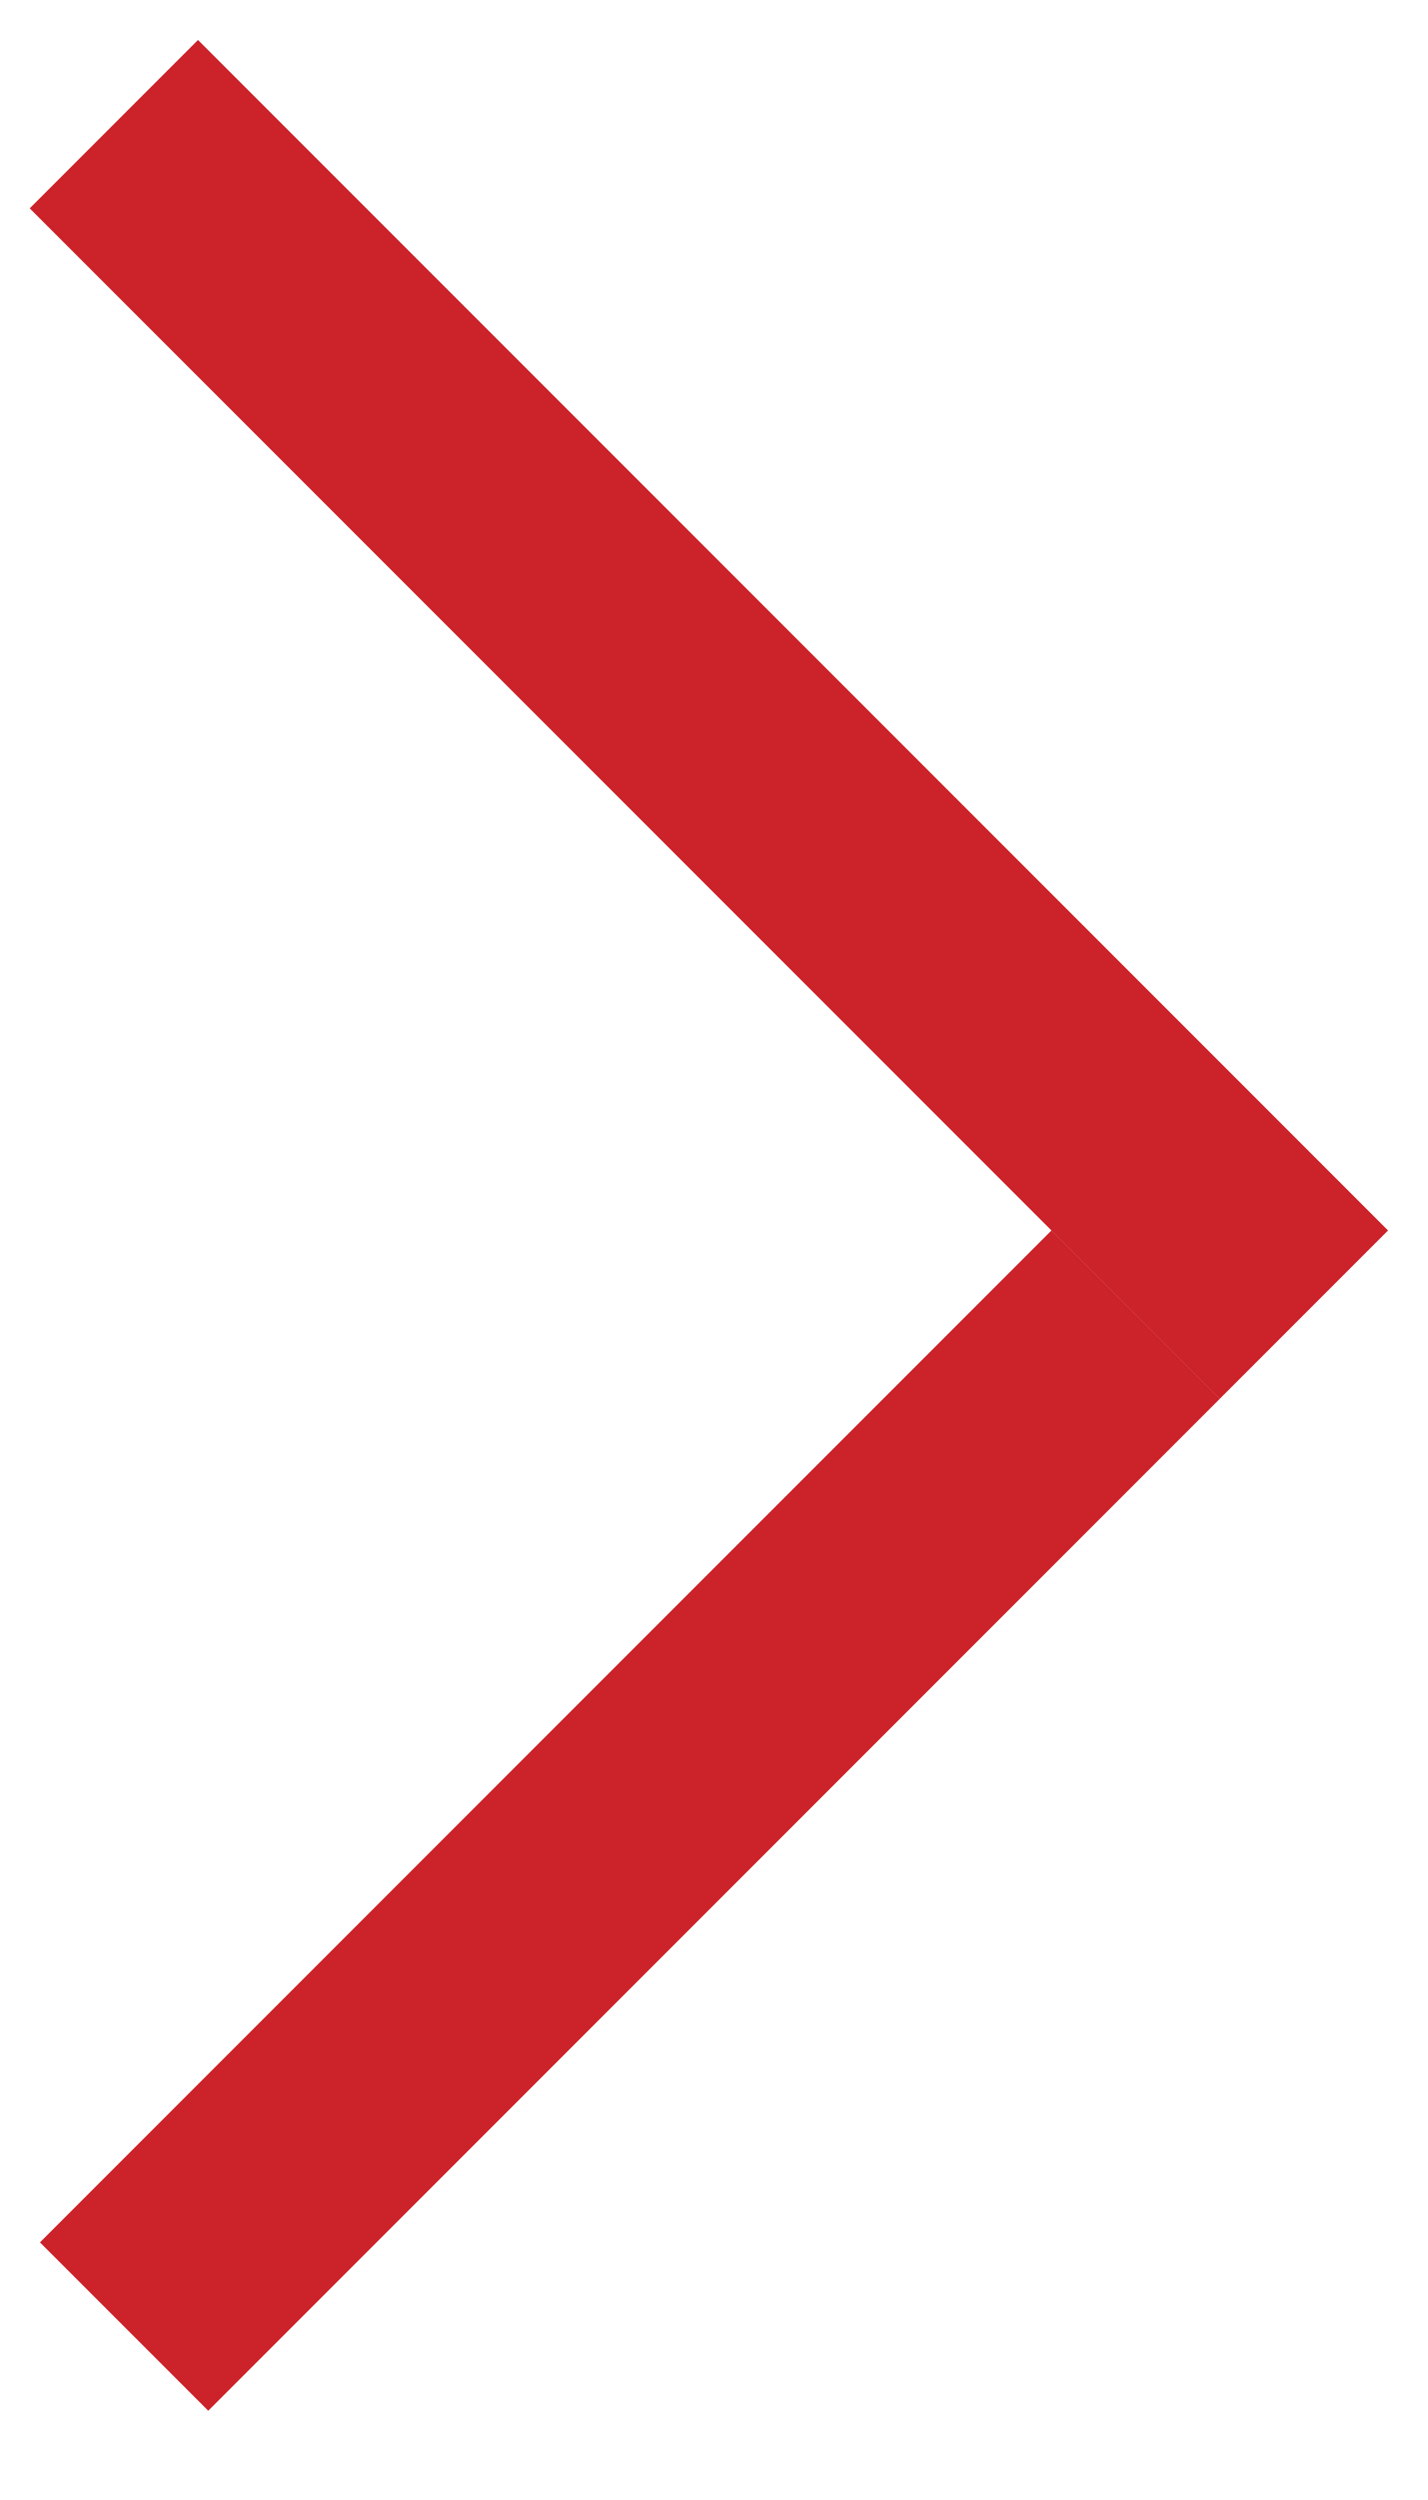 <svg width="12" height="21" viewBox="0 0 12 21" fill="none" xmlns="http://www.w3.org/2000/svg">
<line x1="0.957" y1="1.043" x2="10.957" y2="11.043" stroke="#CC2229" stroke-width="2"/>
<line x1="1.043" y1="19.543" x2="9.543" y2="11.043" stroke="#CC2229" stroke-width="2"/>
</svg>
